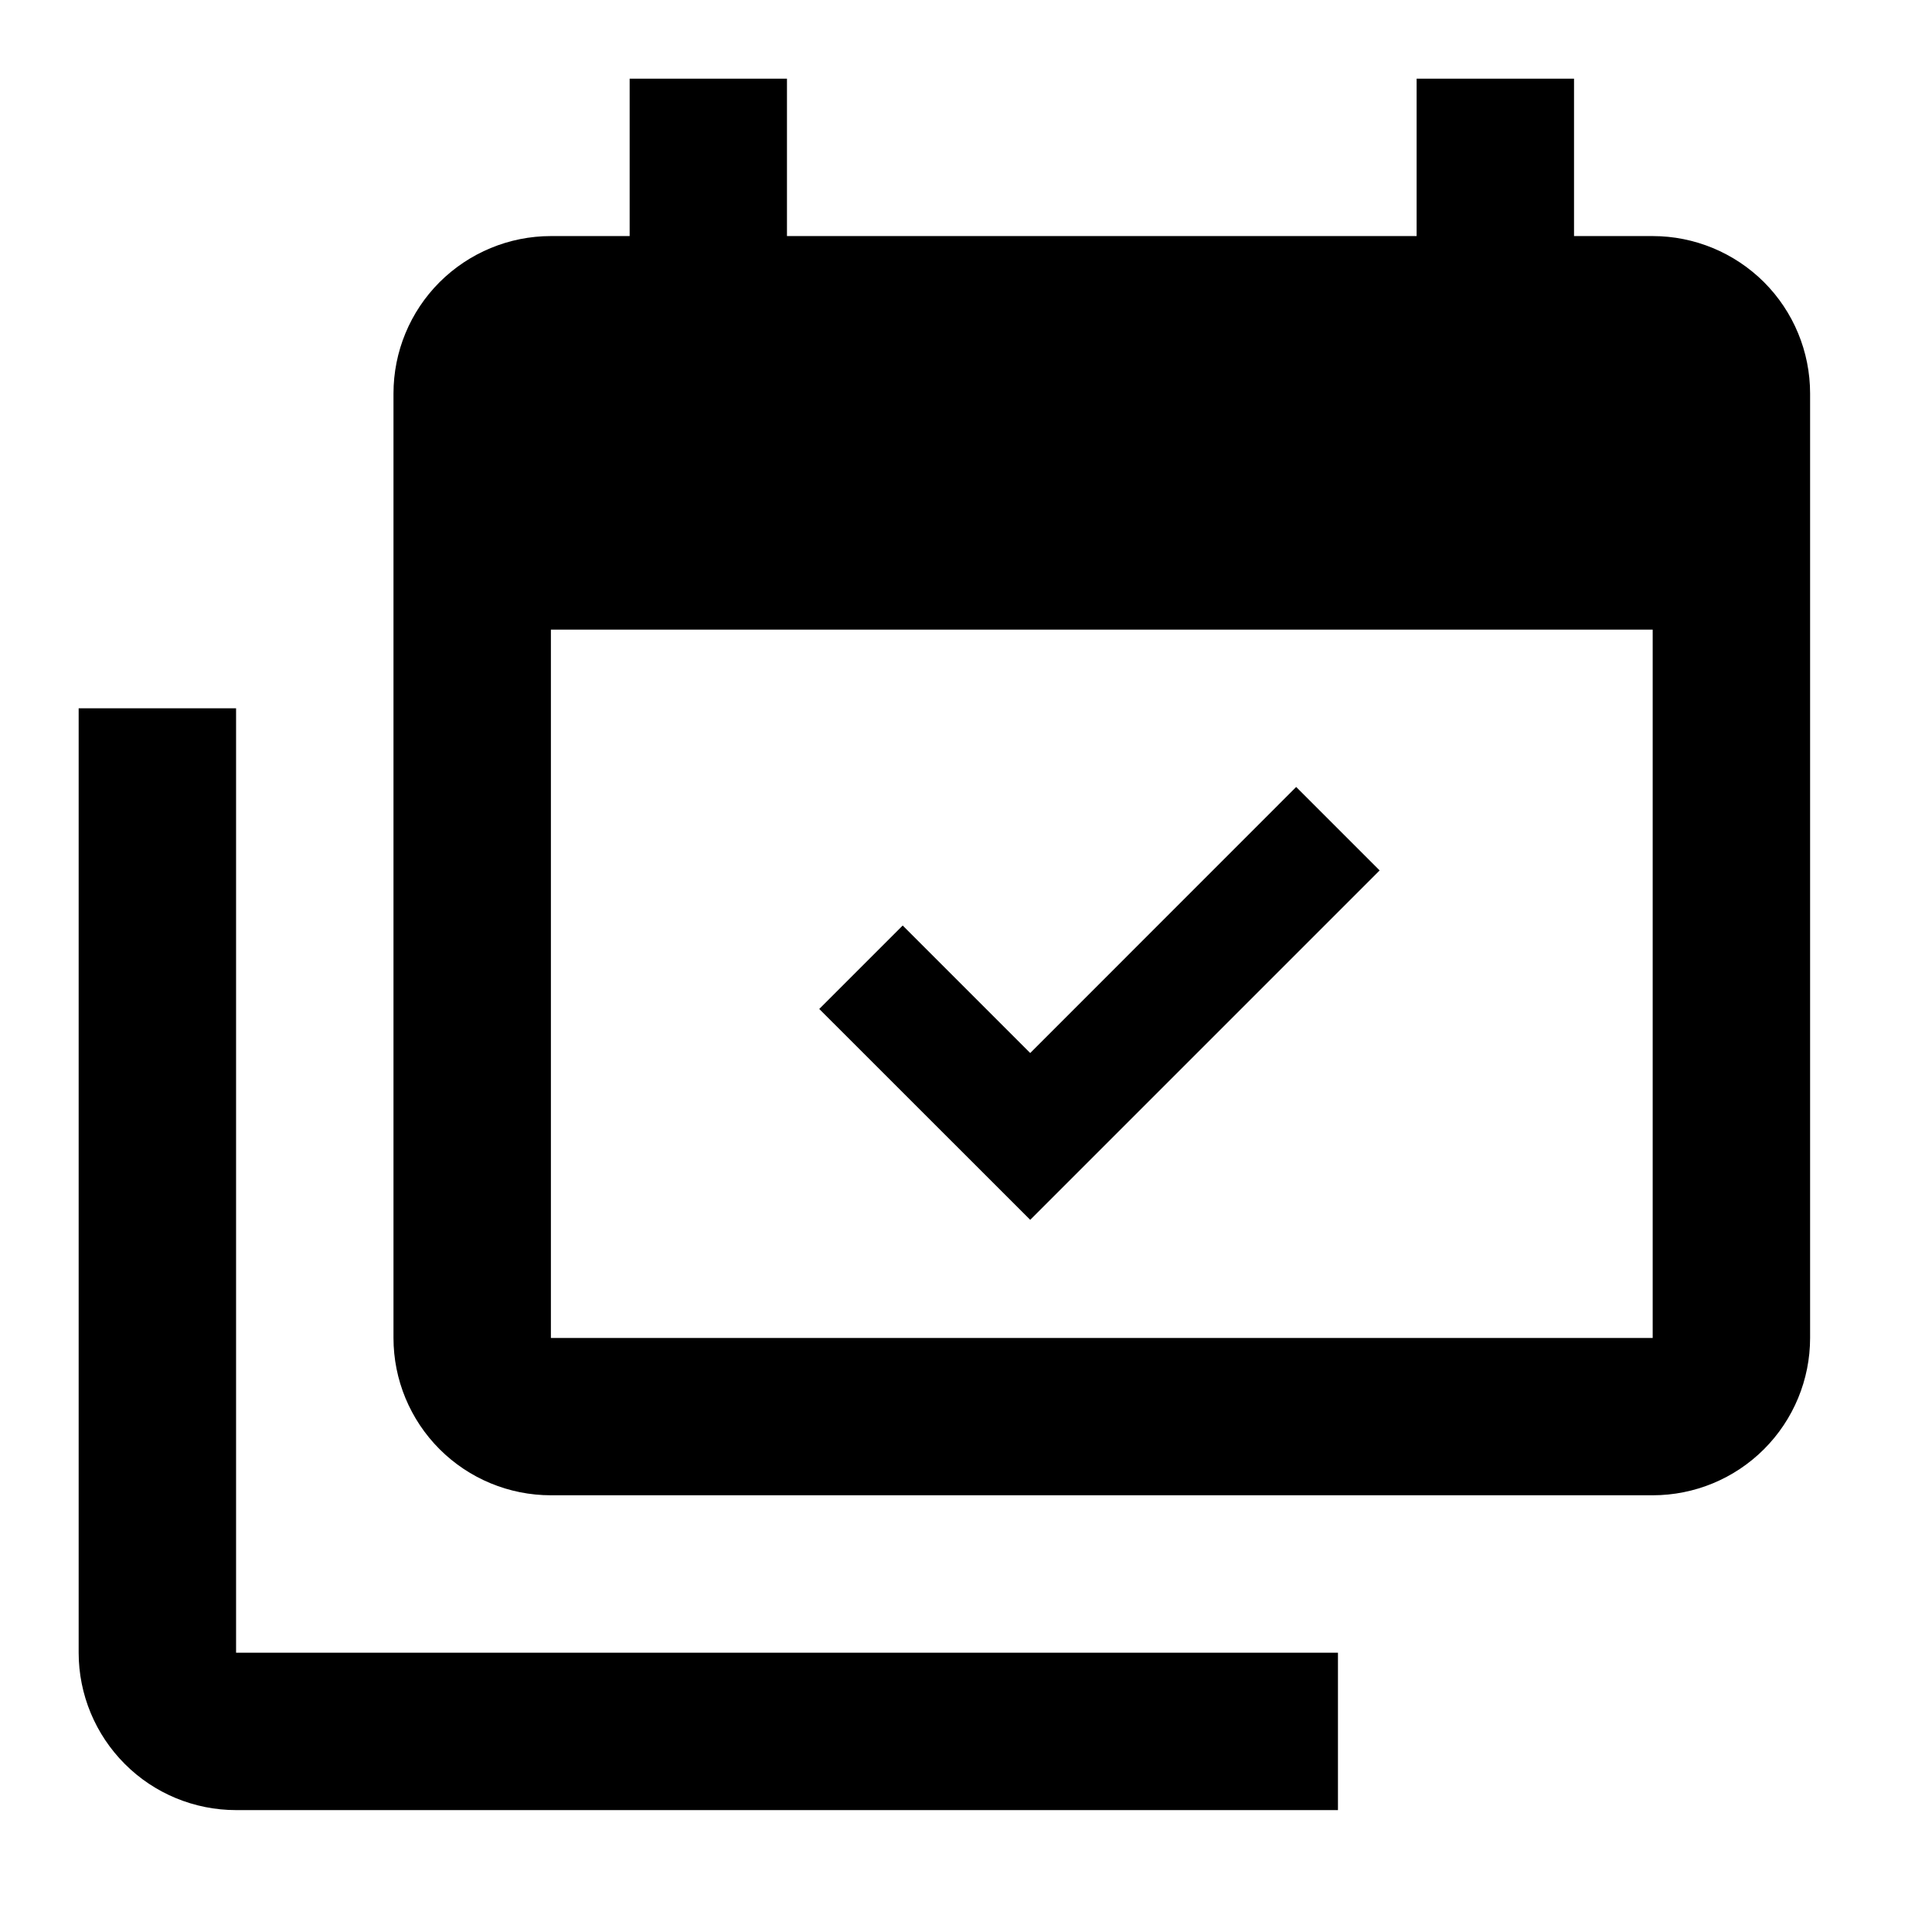 <svg width="21" height="21" viewBox="0 0 21 21" fill="none" xmlns="http://www.w3.org/2000/svg">
    <g id="mdi:events-check">
    <path id="Vector" d="M17.964 14.543V6.844H5.988V14.543H17.964ZM17.964 2.566C18.418 2.566 18.853 2.747 19.174 3.067C19.495 3.388 19.675 3.823 19.675 4.277V14.543C19.675 14.996 19.495 15.431 19.174 15.752C18.853 16.073 18.418 16.253 17.964 16.253H5.988C5.534 16.253 5.099 16.073 4.778 15.752C4.457 15.431 4.277 14.996 4.277 14.543V4.277C4.277 3.823 4.457 3.388 4.778 3.067C5.099 2.747 5.534 2.566 5.988 2.566H6.844V0.855H8.554V2.566H15.398V0.855H17.109V2.566H17.964ZM14.996 9.461L11.198 13.259L8.905 10.967L9.812 10.06L11.198 11.446L14.089 8.554L14.996 9.461ZM2.566 17.964H14.543V19.675H2.566C2.113 19.675 1.677 19.495 1.357 19.174C1.036 18.853 0.855 18.418 0.855 17.964V7.699H2.566V17.964Z" fill="black"/>
    </g>
    </svg>
    